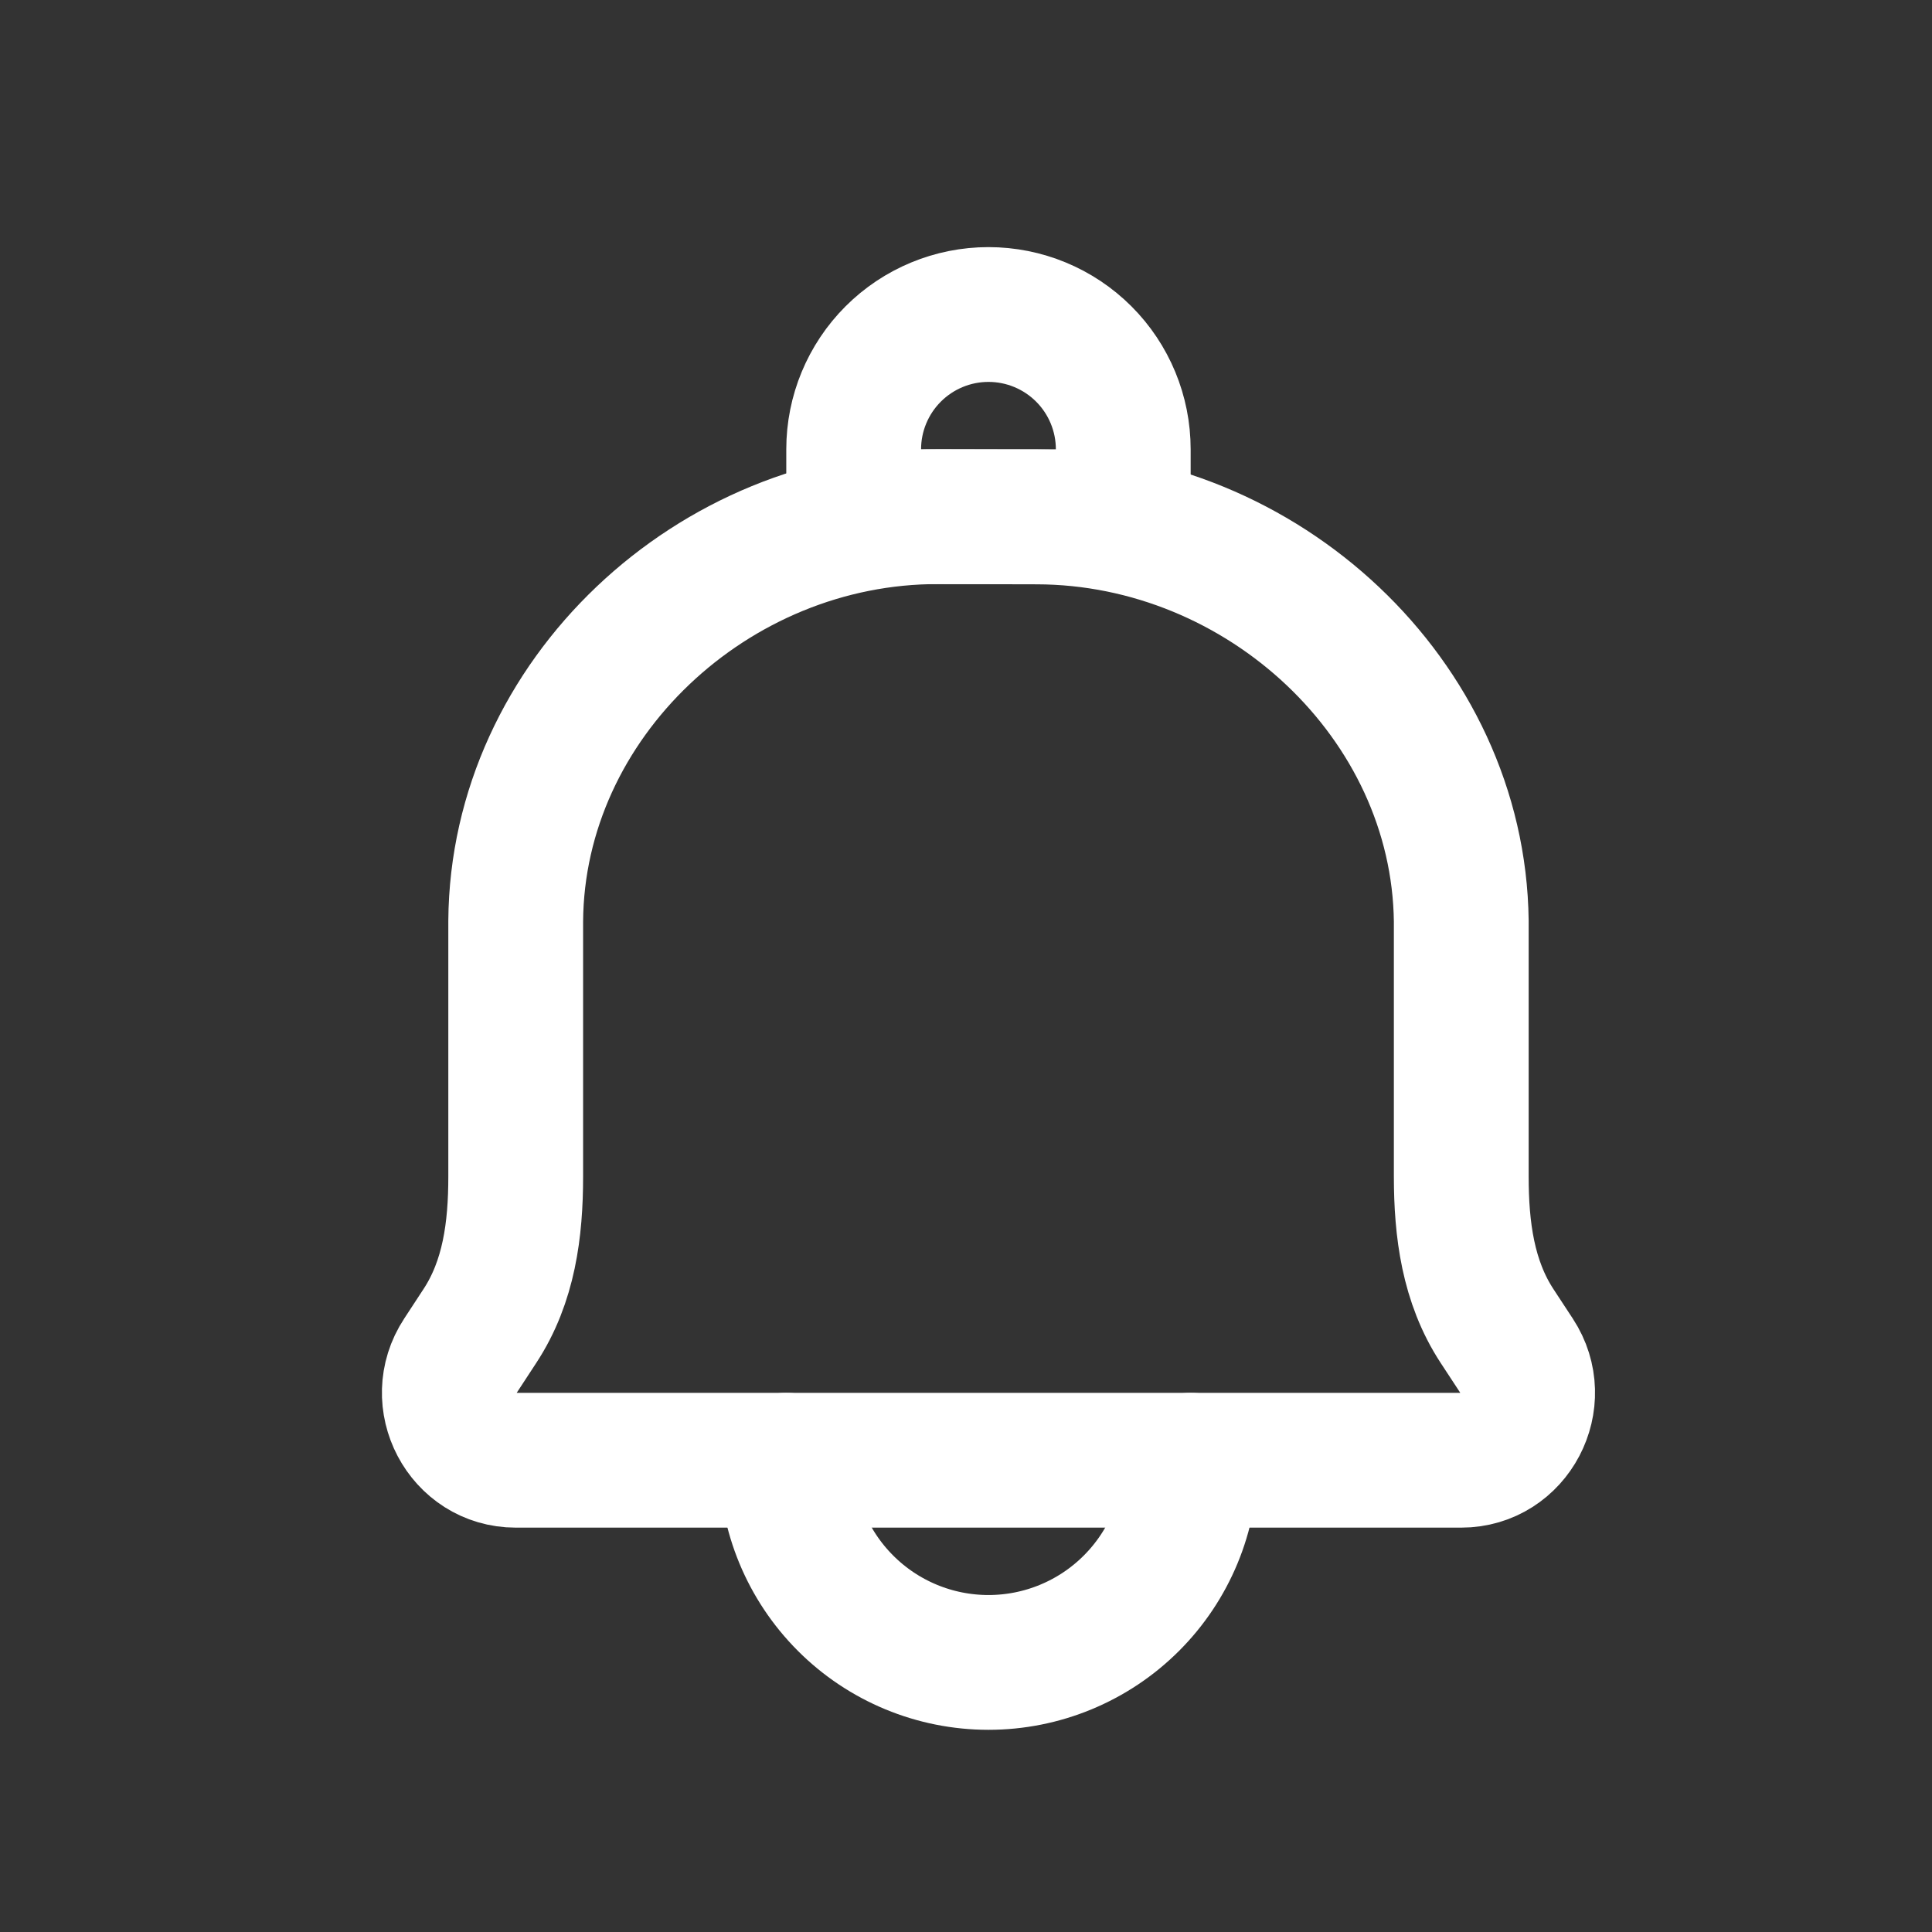 <svg width="43" height="43" viewBox="0 0 43 43" fill="none" xmlns="http://www.w3.org/2000/svg">
<rect x="0" y="0" width="43" height="43" fill="#333333" stroke="none"/>
<path d="M23.082 11.505L20.883 11.5C15.867 11.488 11.512 15.563 11.478 20.5V26.185C11.478 27.37 11.328 28.526 10.681 29.512L10.251 30.169C9.596 31.165 10.3 32.5 11.478 32.5H32.523C33.7 32.5 34.404 31.165 33.75 30.169L33.319 29.512C32.674 28.526 32.523 27.368 32.523 26.183V20.501C32.463 15.563 28.098 11.517 23.082 11.505V11.505Z" stroke="white" stroke-width="3" stroke-linecap="round" stroke-linejoin="round"/>
<path d="M26.5 32.5C26.5 33.694 26.026 34.838 25.182 35.682C24.338 36.526 23.194 37 22 37C20.807 37 19.662 36.526 18.819 35.682C17.975 34.838 17.5 33.694 17.5 32.5" stroke="white" stroke-width="3" stroke-linecap="round" stroke-linejoin="round"/>
<path d="M22 7C22.796 7 23.559 7.316 24.122 7.879C24.684 8.441 25 9.204 25 10V11.5H19V10C19 9.204 19.317 8.441 19.879 7.879C20.442 7.316 21.205 7 22 7Z" stroke="white" stroke-width="3" stroke-linecap="round" stroke-linejoin="round"/>
</svg>
